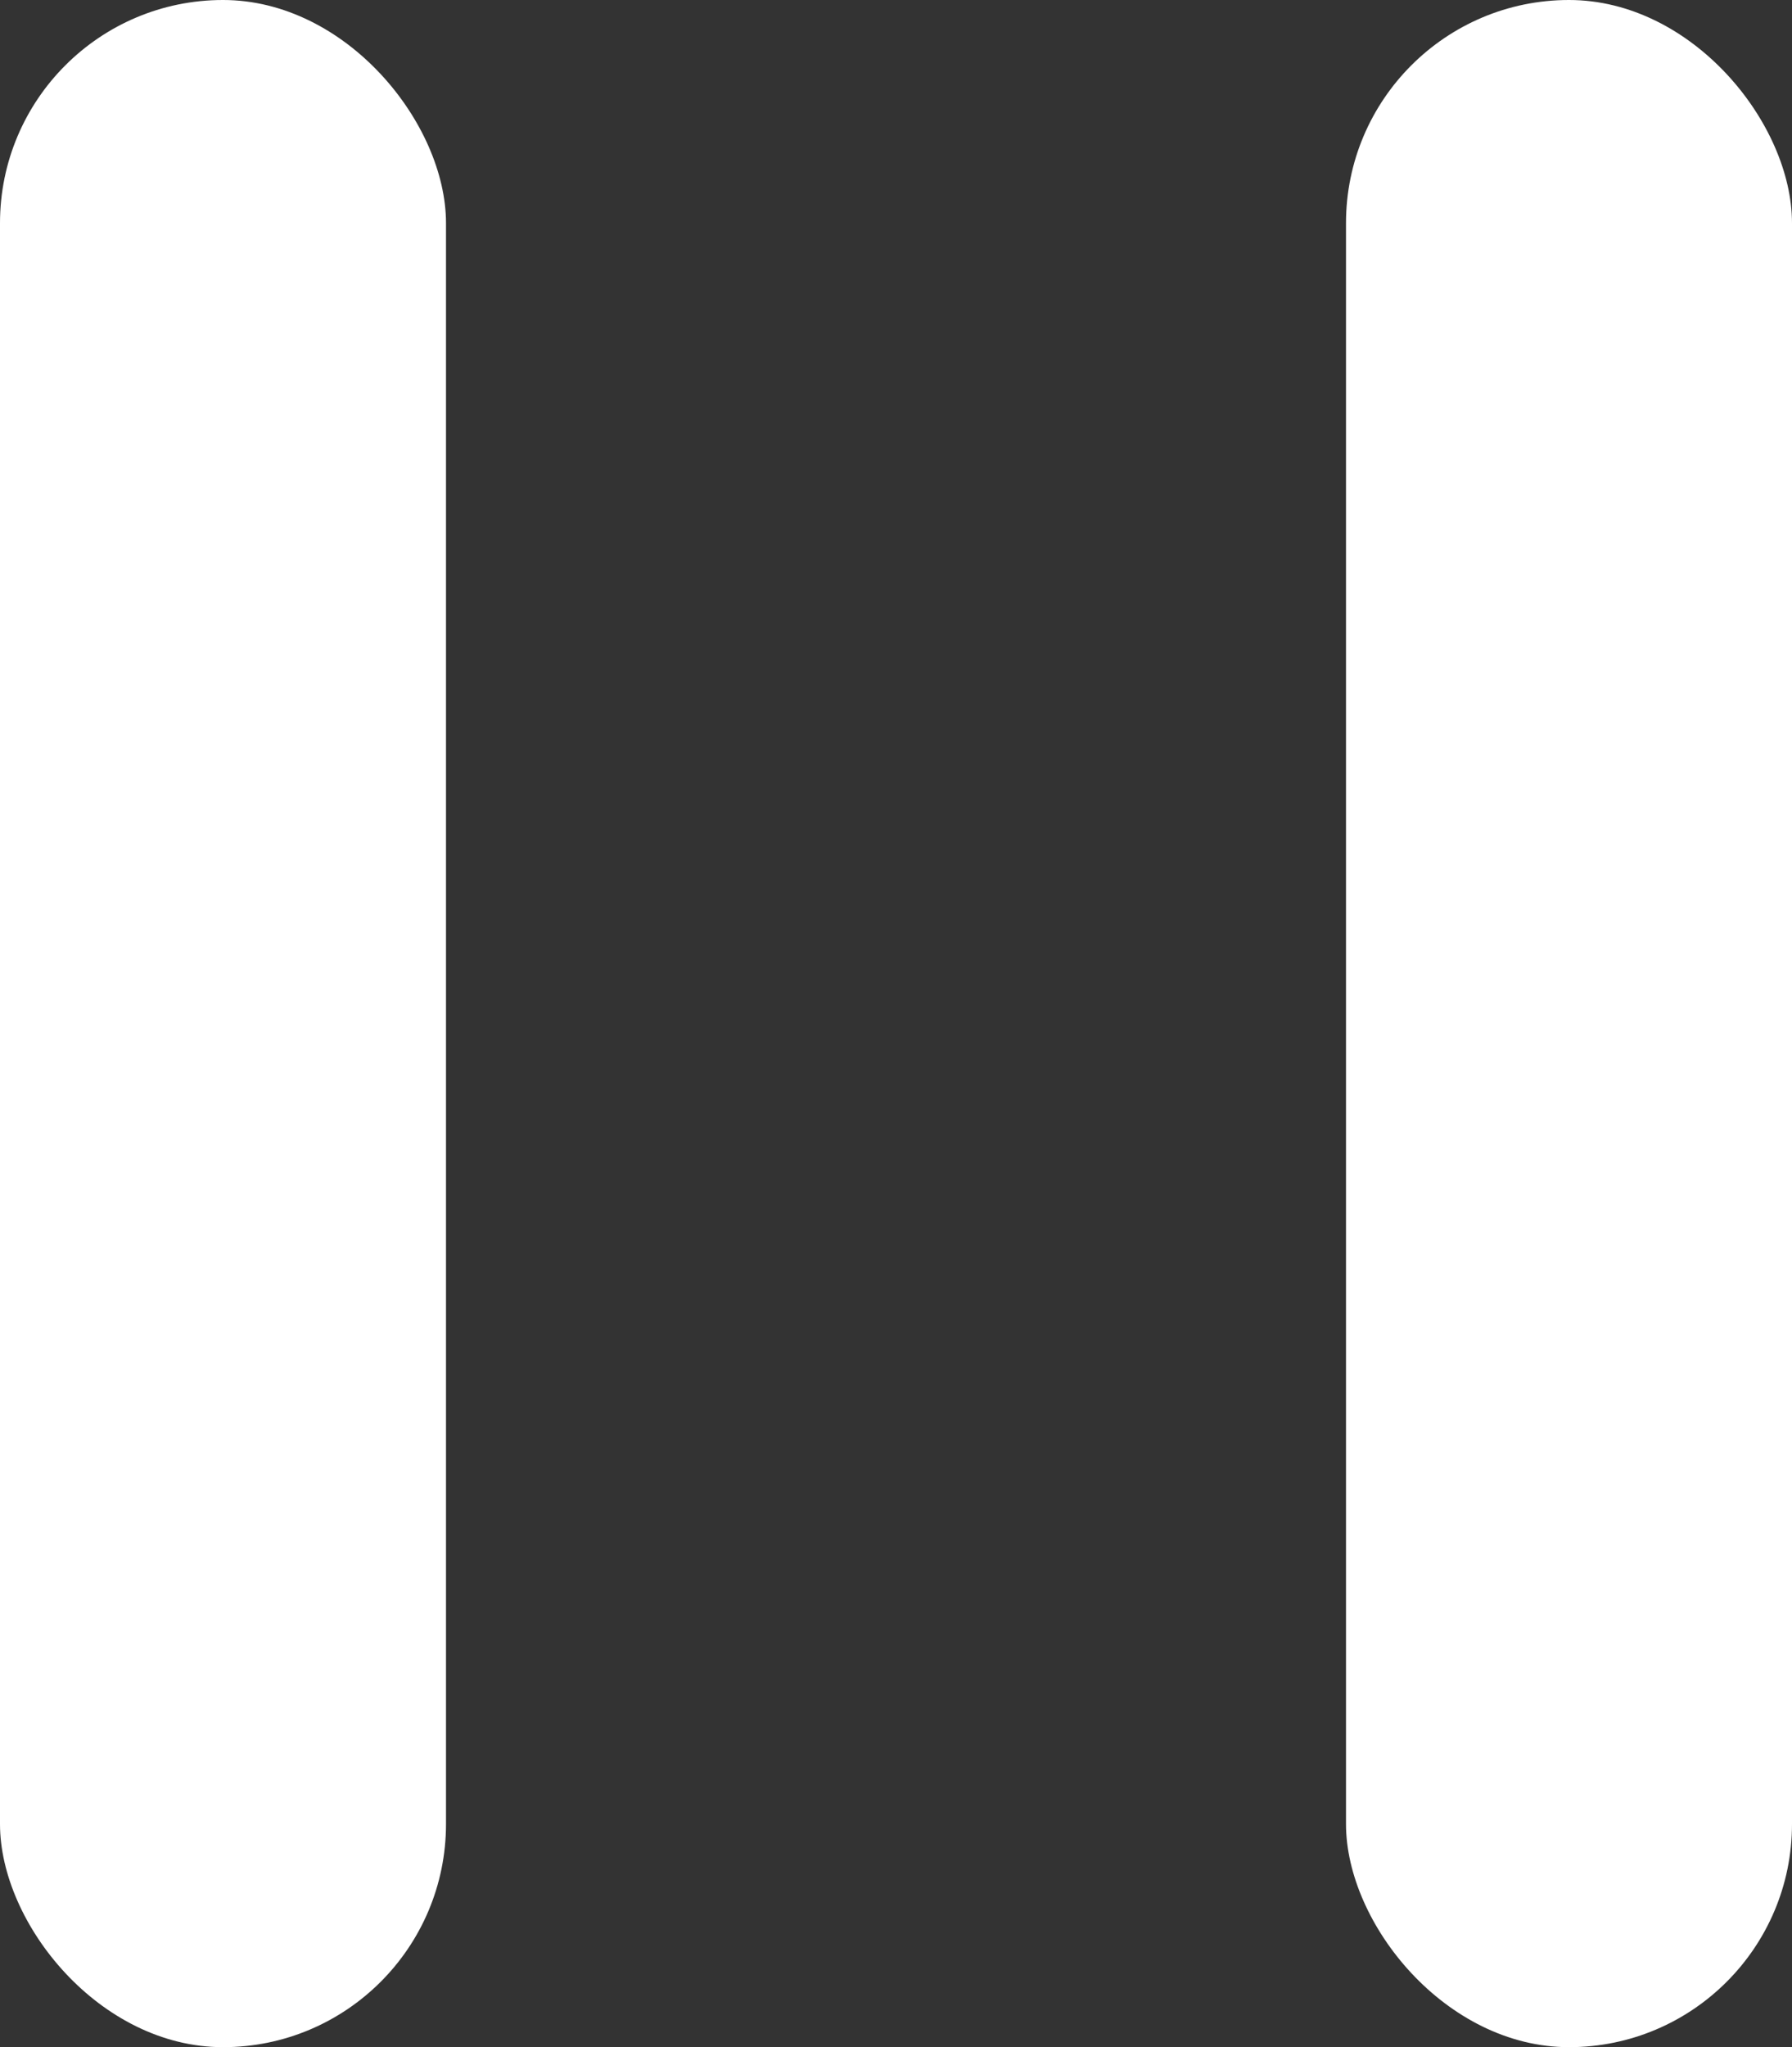 <svg id="Layer_1" data-name="Layer 1" xmlns="http://www.w3.org/2000/svg" viewBox="0 0 49.26 56.24"><rect x="0" y="0" width="49.26" height="56.24" fill="#333333" stroke="none"/><defs><style>.cls-1{fill:#fff;}</style></defs><title>bpause</title><rect class="cls-1" x="12.2" y="8.71" width="12.26" height="56.24" rx="6.13" ry="6.13" transform="translate(24.46 64.95) rotate(-180)"/><rect class="cls-1" x="49.2" y="8.71" width="12.26" height="56.24" rx="6.13" ry="6.13" transform="translate(98.46 64.95) rotate(-180)"/></svg>